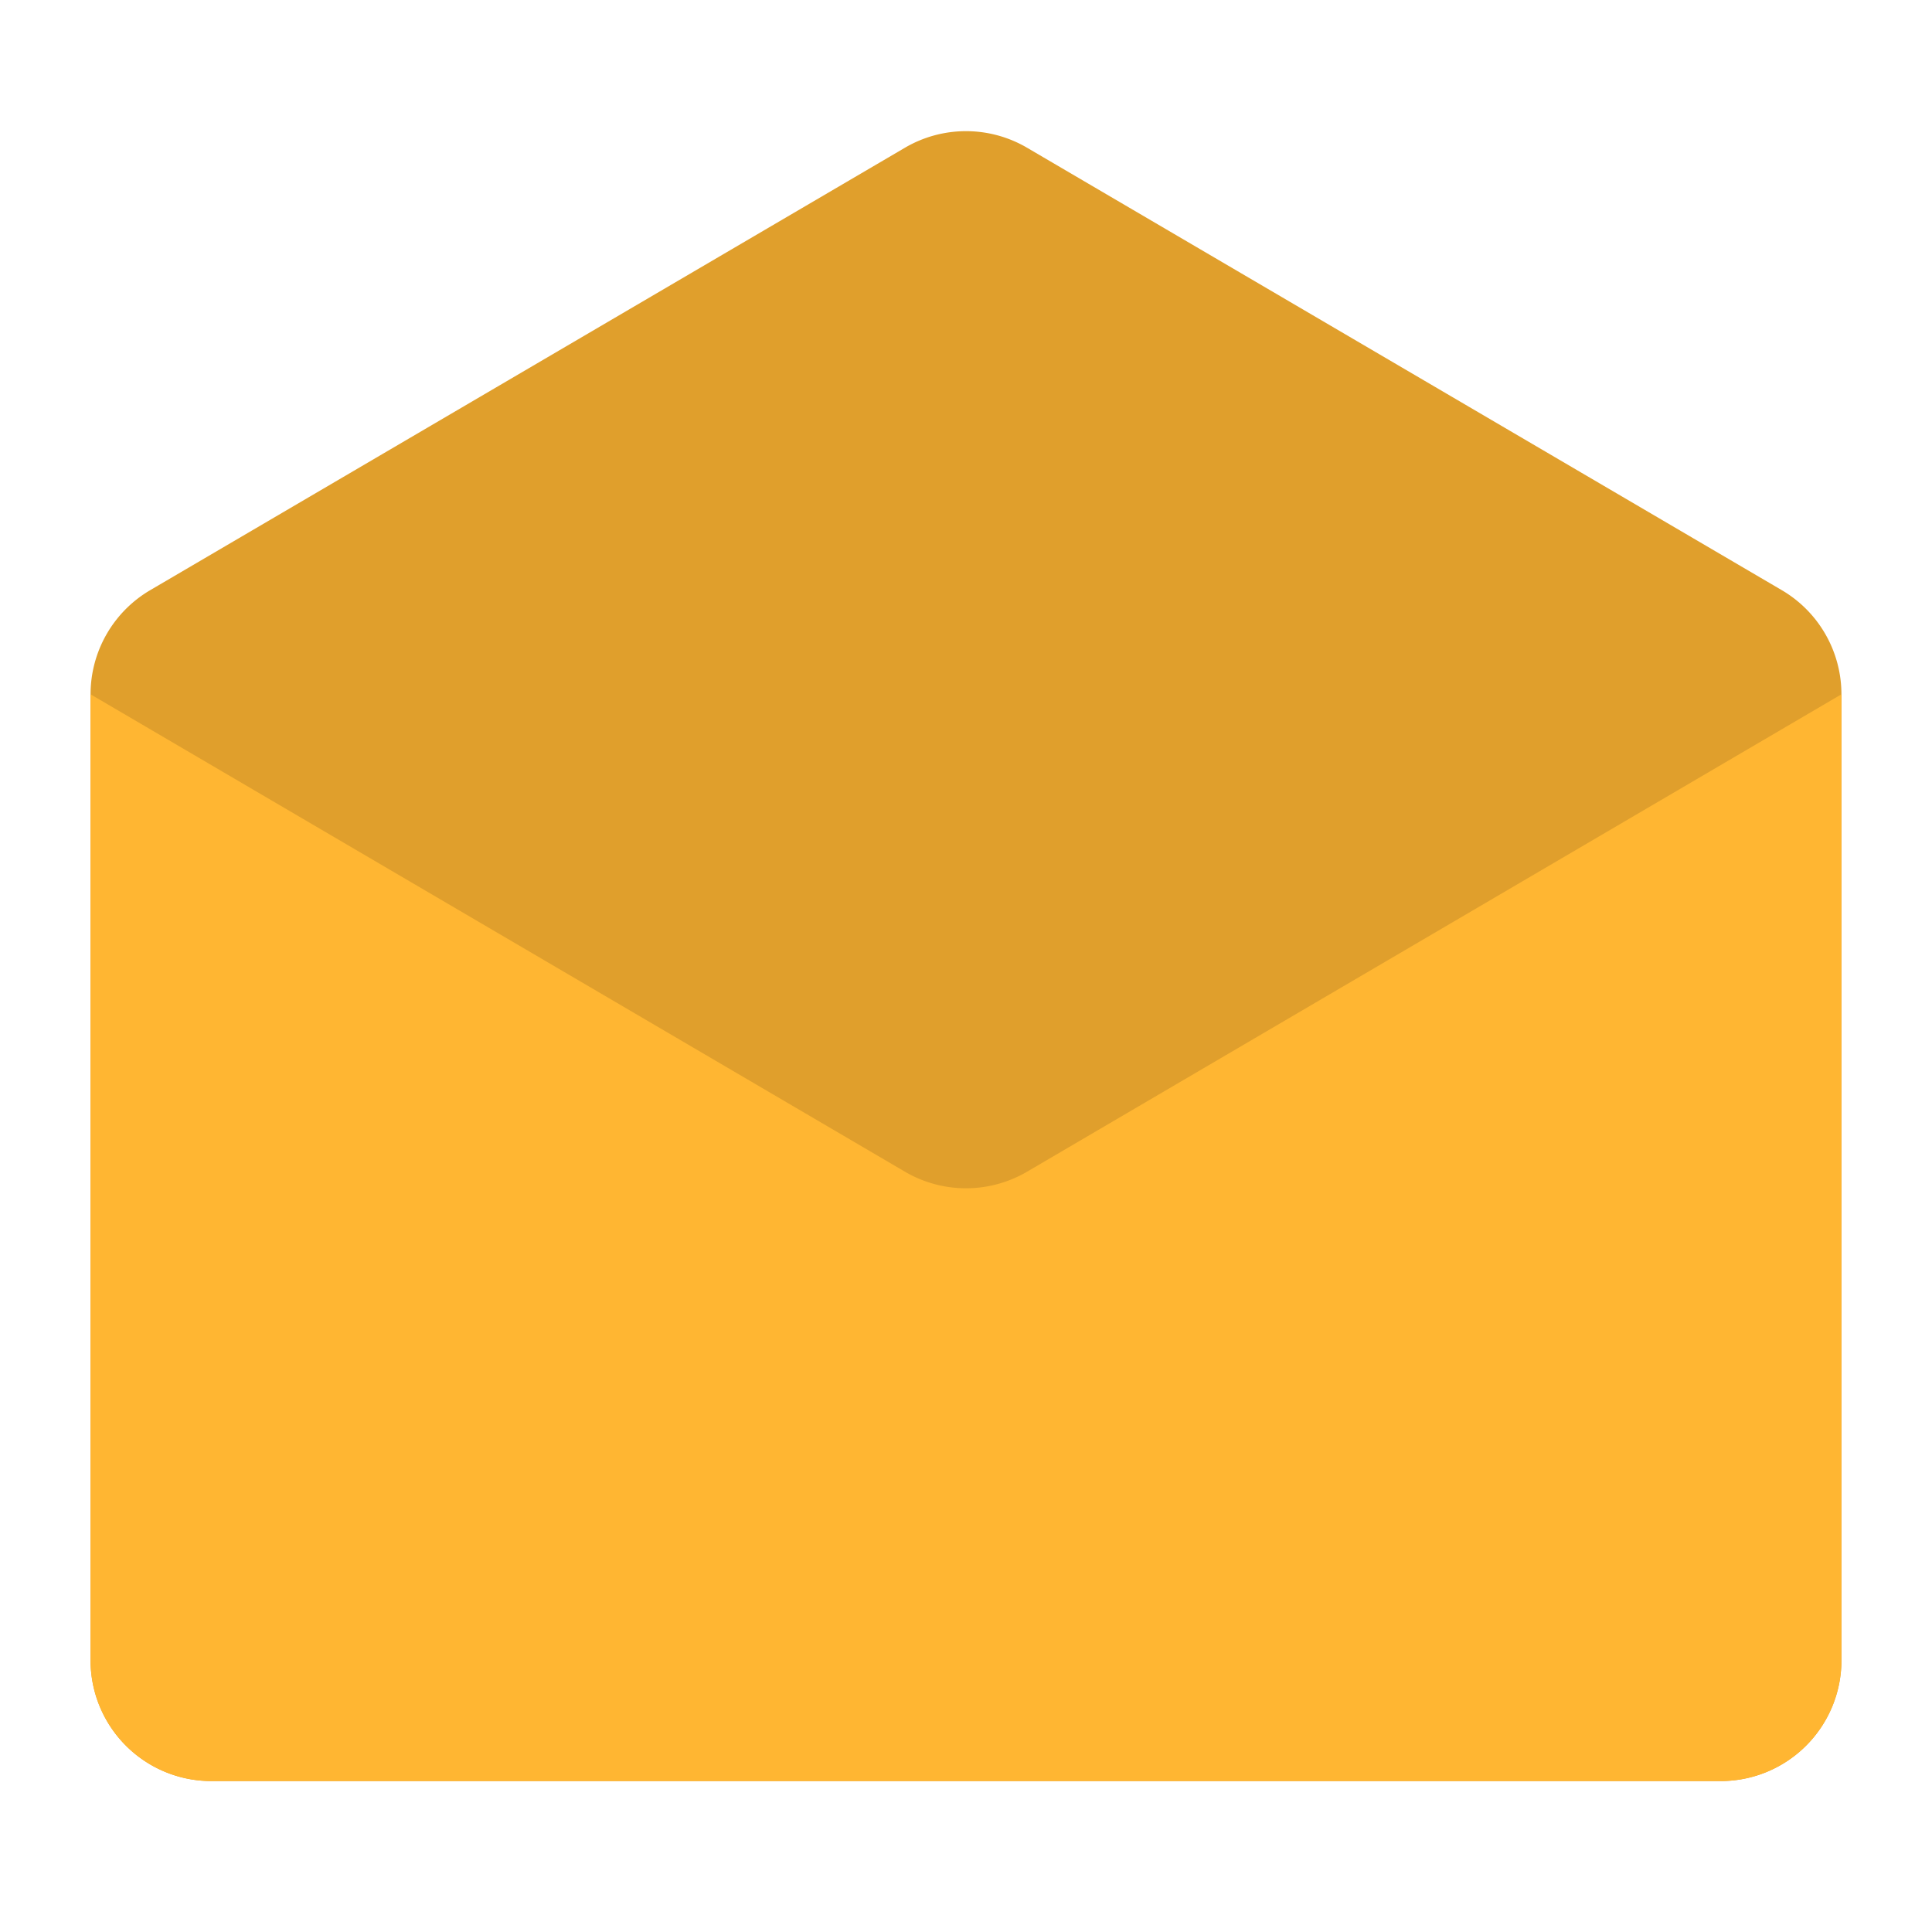 <svg id="Flat" height="512" viewBox="0 0 512 512" width="512" xmlns="http://www.w3.org/2000/svg"><path d="m472.183 156.394-200-117.242a32 32 0 0 0 -32.366 0l-200 117.242a32 32 0 0 0 -15.817 27.606v256a32 32 0 0 0 32 32h400a32 32 0 0 0 32-32v-256a32 32 0 0 0 -15.817-27.606z" fill="#e09f2c"/><path d="m488 184-215.817 126.513a32 32 0 0 1 -32.366 0l-215.817-126.513v256a32 32 0 0 0 32 32h400a32 32 0 0 0 32-32z" fill="#ffb632"/></svg>